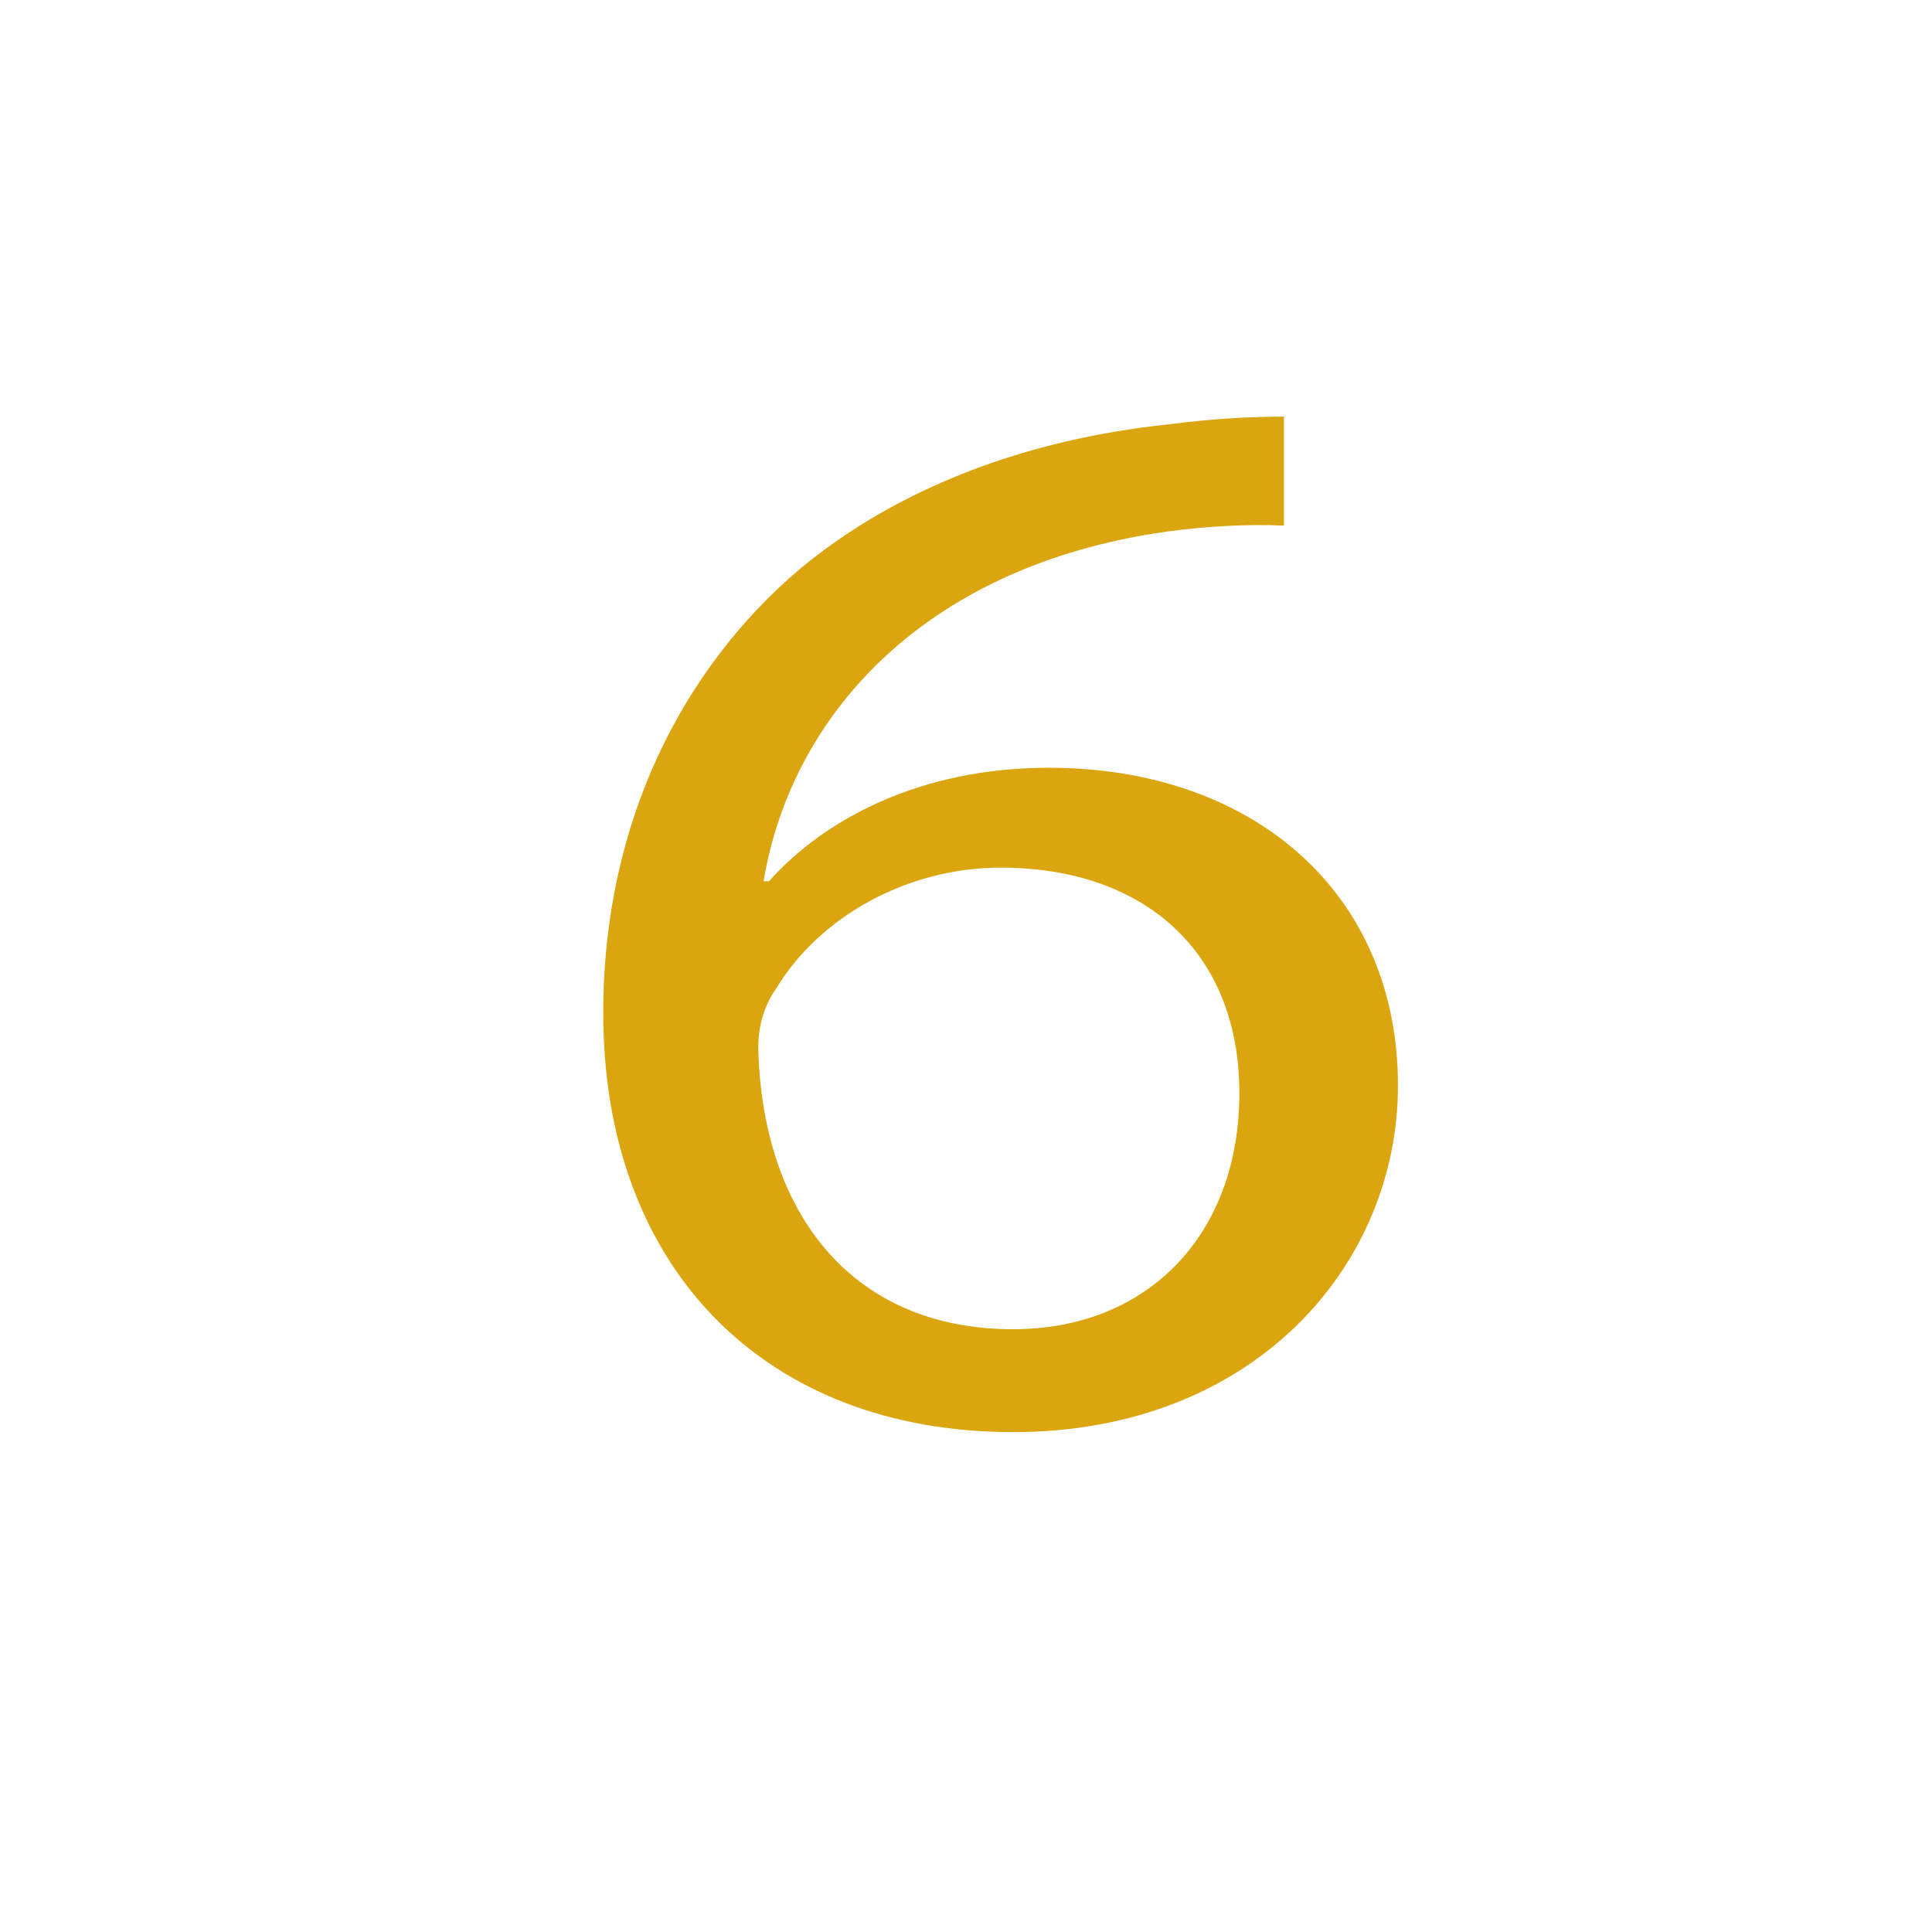 <?xml version="1.0" encoding="utf-8"?>
<!-- Generator: Adobe Illustrator 27.7.0, SVG Export Plug-In . SVG Version: 6.00 Build 0)  -->
<svg version="1.1" id="Layer_1" xmlns="http://www.w3.org/2000/svg" xmlns:xlink="http://www.w3.org/1999/xlink" x="0px" y="0px"
	 width="1000px" height="1000px" viewBox="0 0 1000 1000" enable-background="new 0 0 1000 1000" xml:space="preserve">
<g>
	<path fill="#DBA510" d="M664.553,272.052c-16.602-0.783-37.814,0-60.871,3.133c-127.276,18.017-194.603,97.132-208.437,180.948
		h2.767c28.591-32.116,78.395-58.75,144.799-58.75c106.062,0,180.768,65.016,180.768,164.499
		c0,93.216-74.705,179.381-199.214,179.381c-128.198,0-212.125-84.599-212.125-216.98c0-100.266,42.425-179.382,101.452-229.515
		c49.803-41.516,116.208-67.366,191.835-75.199c23.979-3.133,44.271-3.917,59.027-3.917V272.052z M641.495,565.799
		c0-72.849-48.881-116.715-123.587-116.715c-48.881,0-94.073,25.85-116.208,62.666c-5.534,7.833-9.223,18.017-9.223,30.55
		c1.845,83.815,47.037,145.698,131.887,145.698C594.458,687.998,641.495,638.648,641.495,565.799z"/>
</g>
<g>
	<rect x="41" y="-36" fill="none" width="5" height="0"/>
</g>
<g>
</g>
<g>
</g>
<g>
</g>
<g>
</g>
<g>
</g>
<g>
</g>
</svg>
